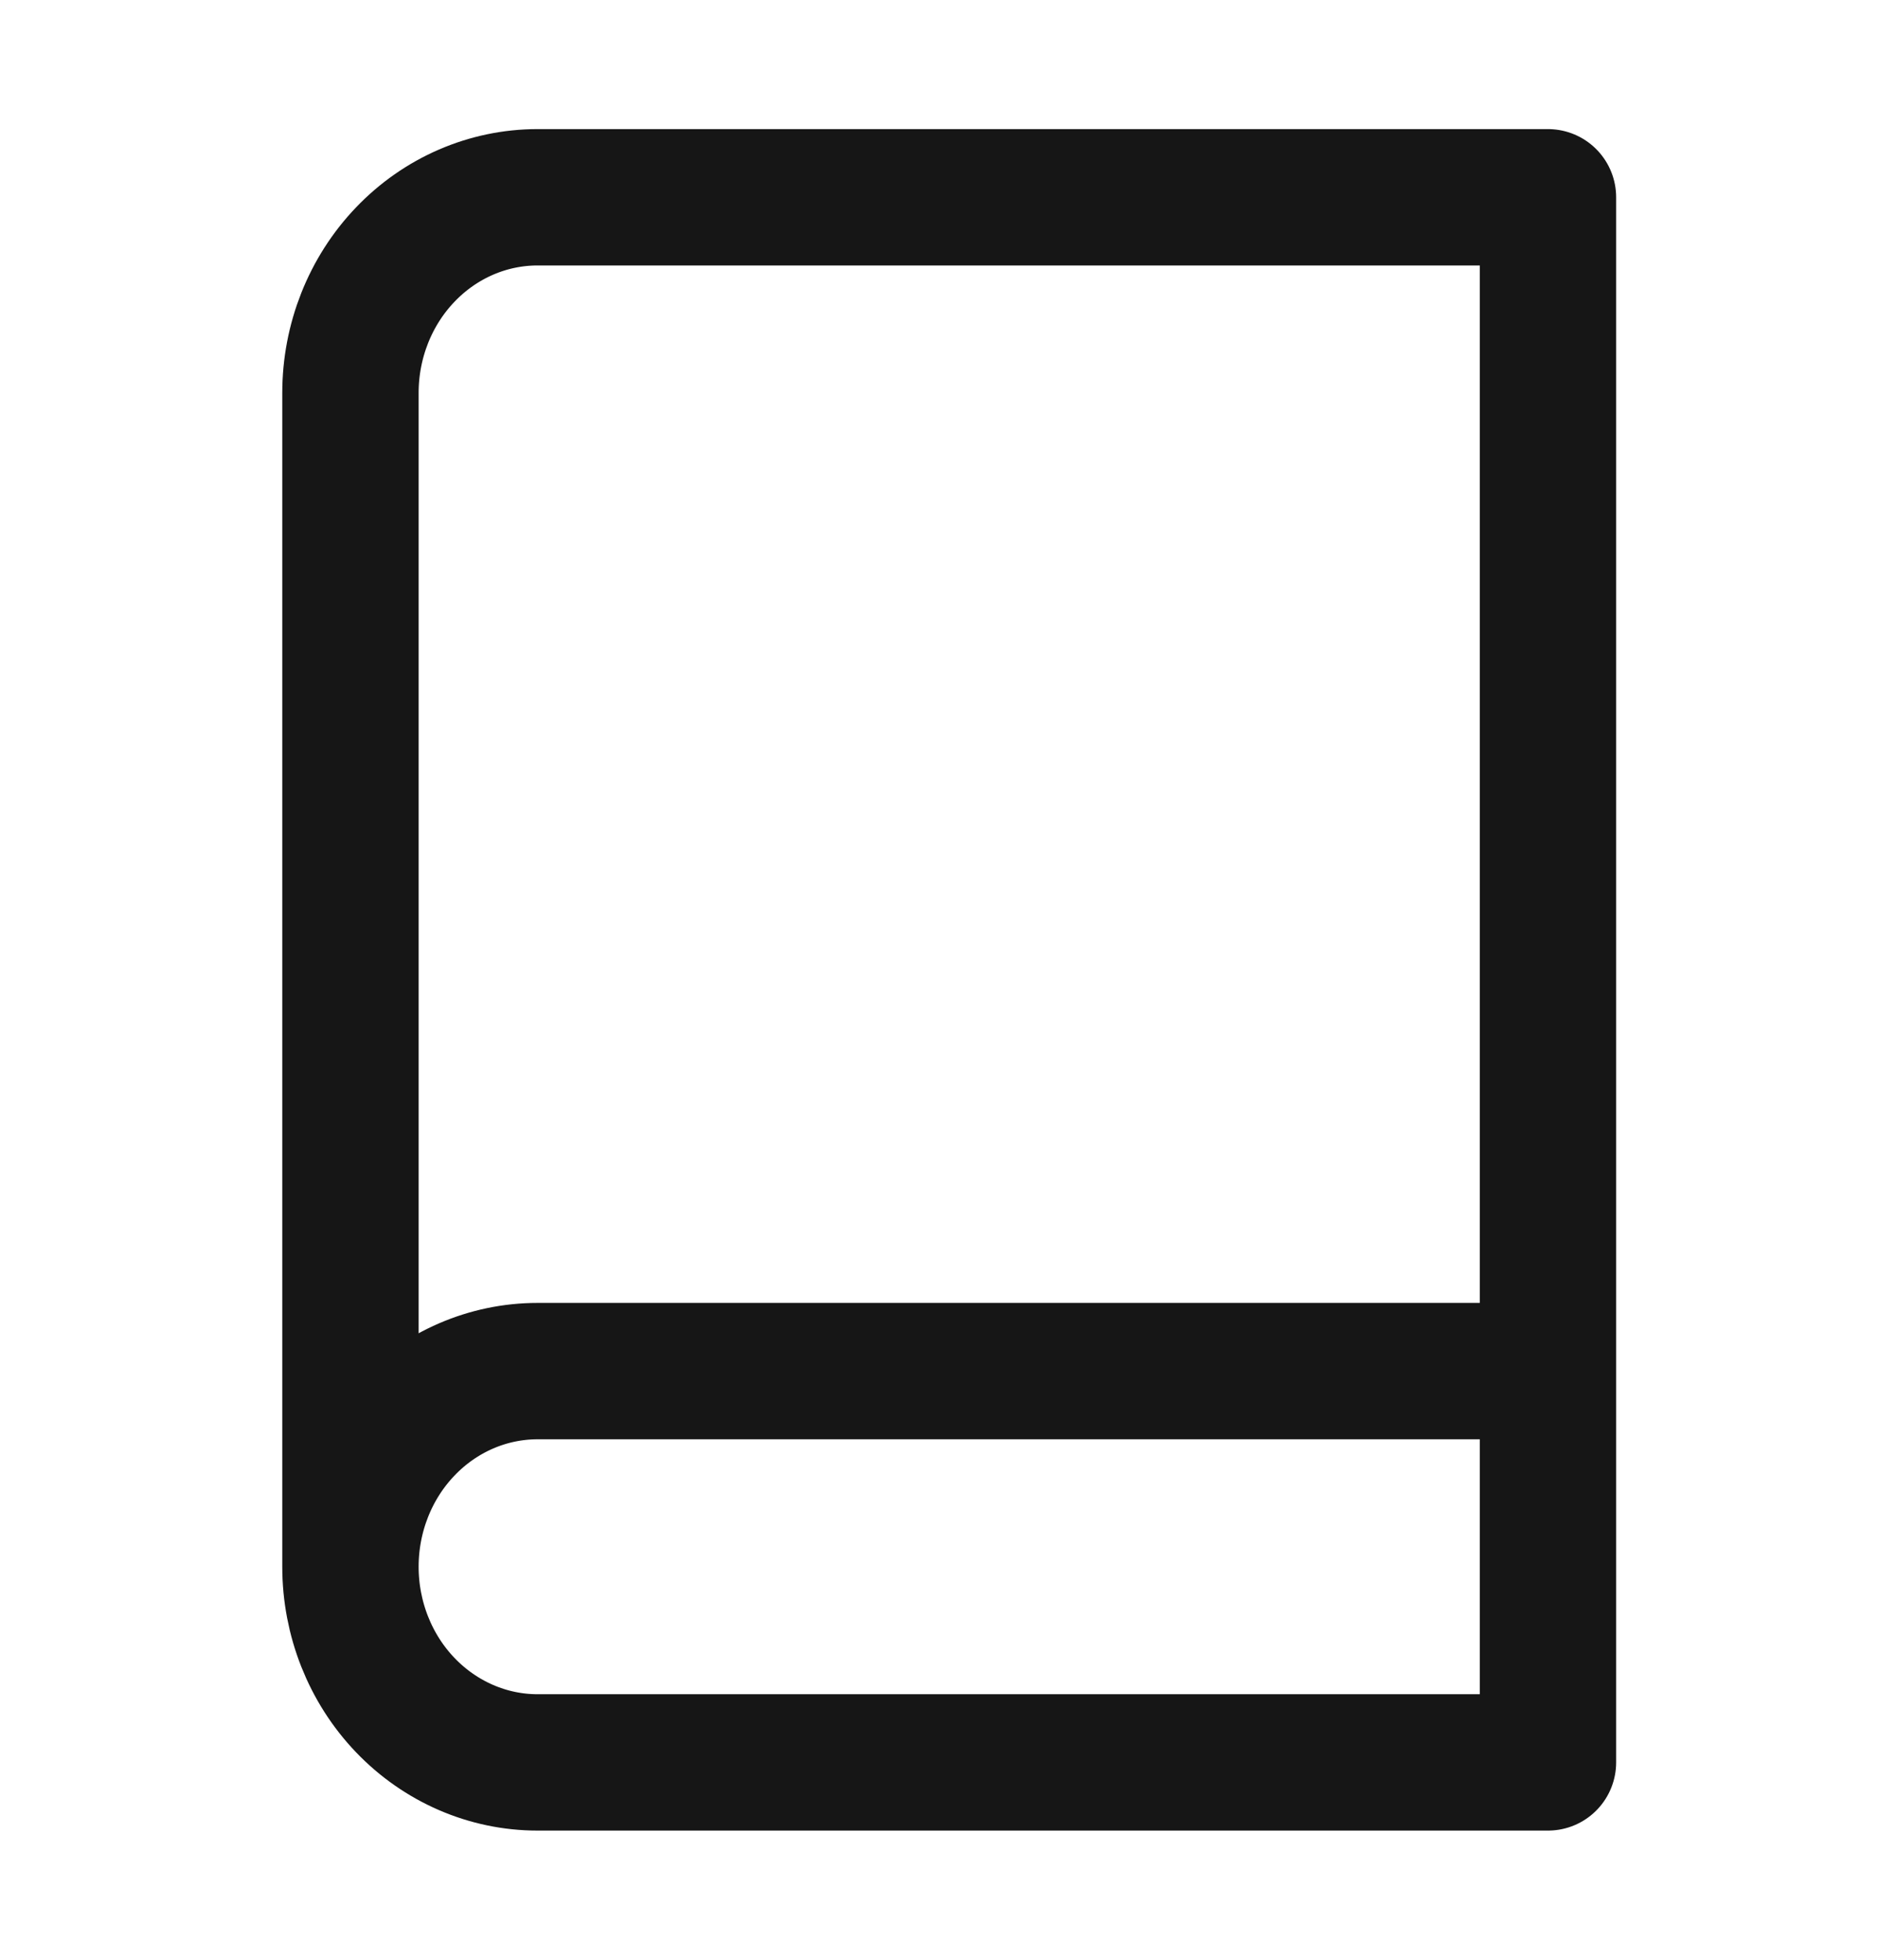 <svg width="23" height="24" viewBox="0 0 23 24" fill="none" xmlns="http://www.w3.org/2000/svg">
<path d="M4.292 19.187V4.812C4.292 4.176 4.533 3.567 4.963 3.118C5.393 2.668 5.976 2.416 6.583 2.416H18.958V21.583H6.583C5.976 21.583 5.393 21.33 4.963 20.881C4.533 20.432 4.292 19.822 4.292 19.187ZM4.292 19.187C4.292 18.551 4.533 17.942 4.963 17.493C5.393 17.043 5.976 16.791 6.583 16.791H18.958" stroke="#161616" stroke-width="1.67" stroke-linecap="round" stroke-linejoin="round"/>
</svg>
